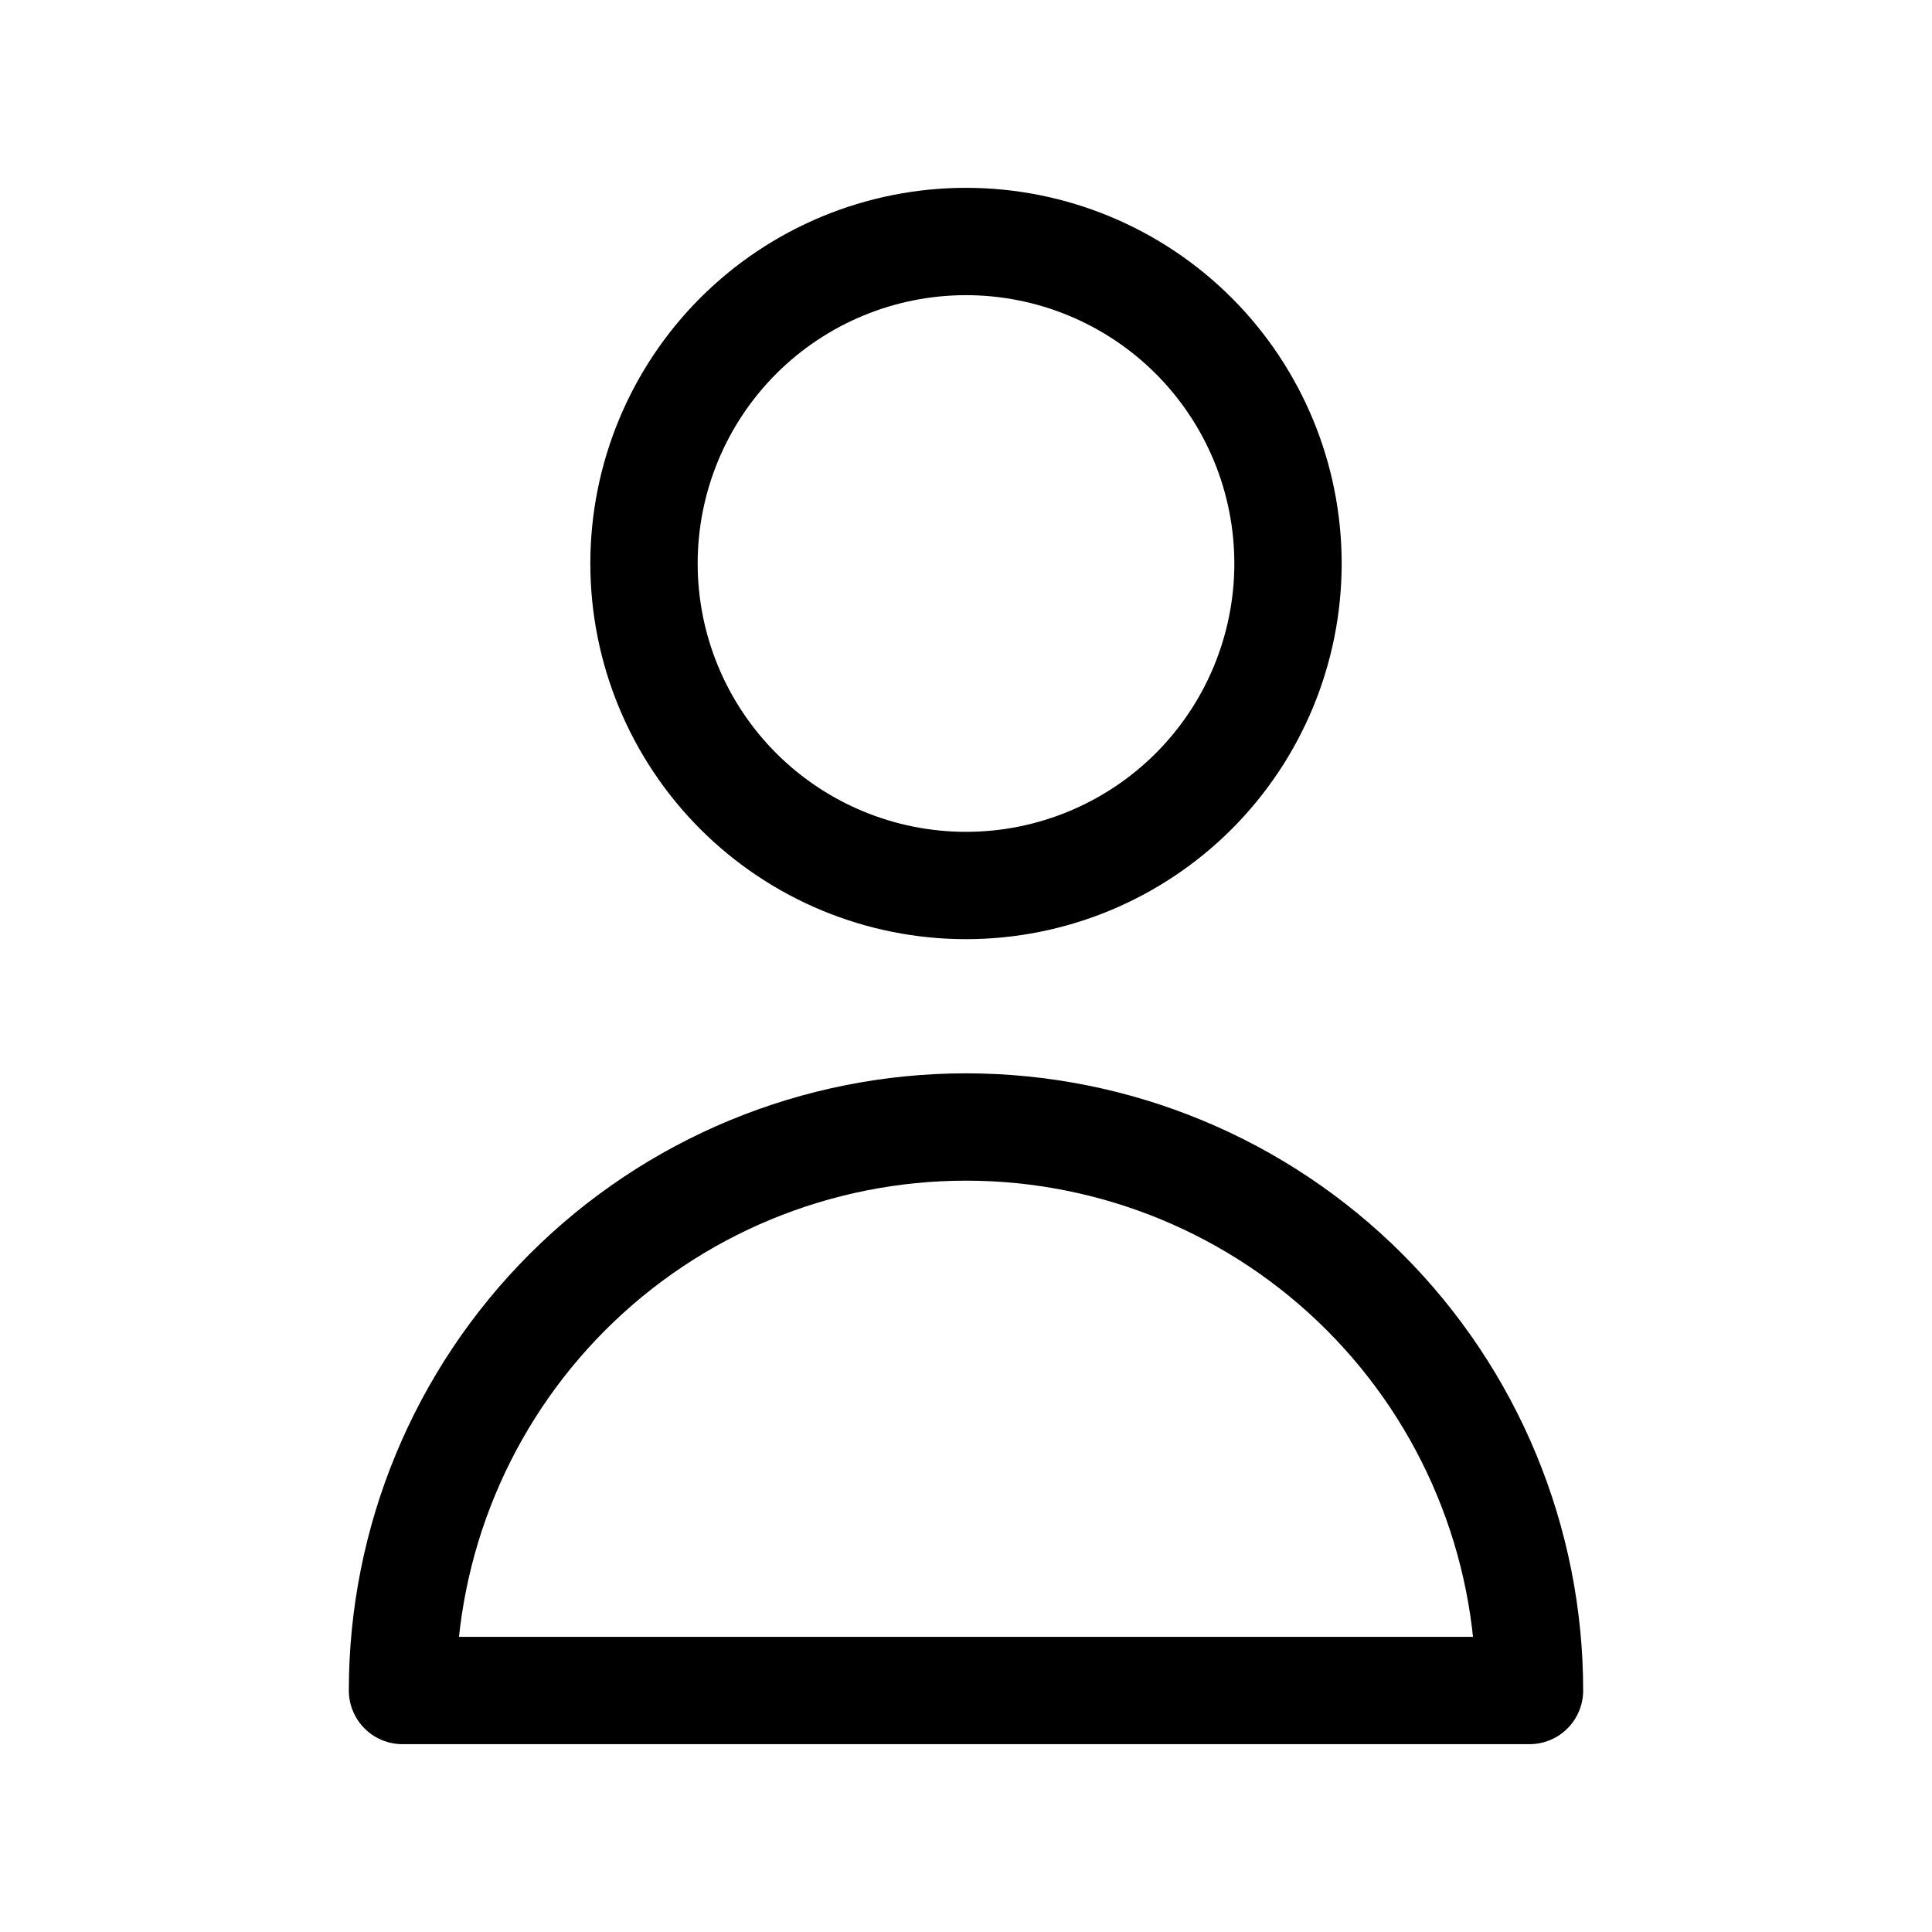 <svg width="36" height="36" viewBox="0 0 36 36" fill="none" xmlns="http://www.w3.org/2000/svg">
<path d="M24 10.5C24 12.091 23.368 13.617 22.243 14.743C21.117 15.868 19.591 16.5 18 16.5C16.409 16.5 14.883 15.868 13.757 14.743C12.632 13.617 12 12.091 12 10.5C12 8.909 12.632 7.383 13.757 6.257C14.883 5.132 16.409 4.5 18 4.5C19.591 4.5 21.117 5.132 22.243 6.257C23.368 7.383 24 8.909 24 10.5ZM18 21C15.215 21 12.544 22.106 10.575 24.075C8.606 26.044 7.5 28.715 7.5 31.5H28.5C28.5 28.715 27.394 26.044 25.425 24.075C23.456 22.106 20.785 21 18 21Z" stroke="black" stroke-width="2" stroke-linecap="round" stroke-linejoin="round"/>
</svg>

